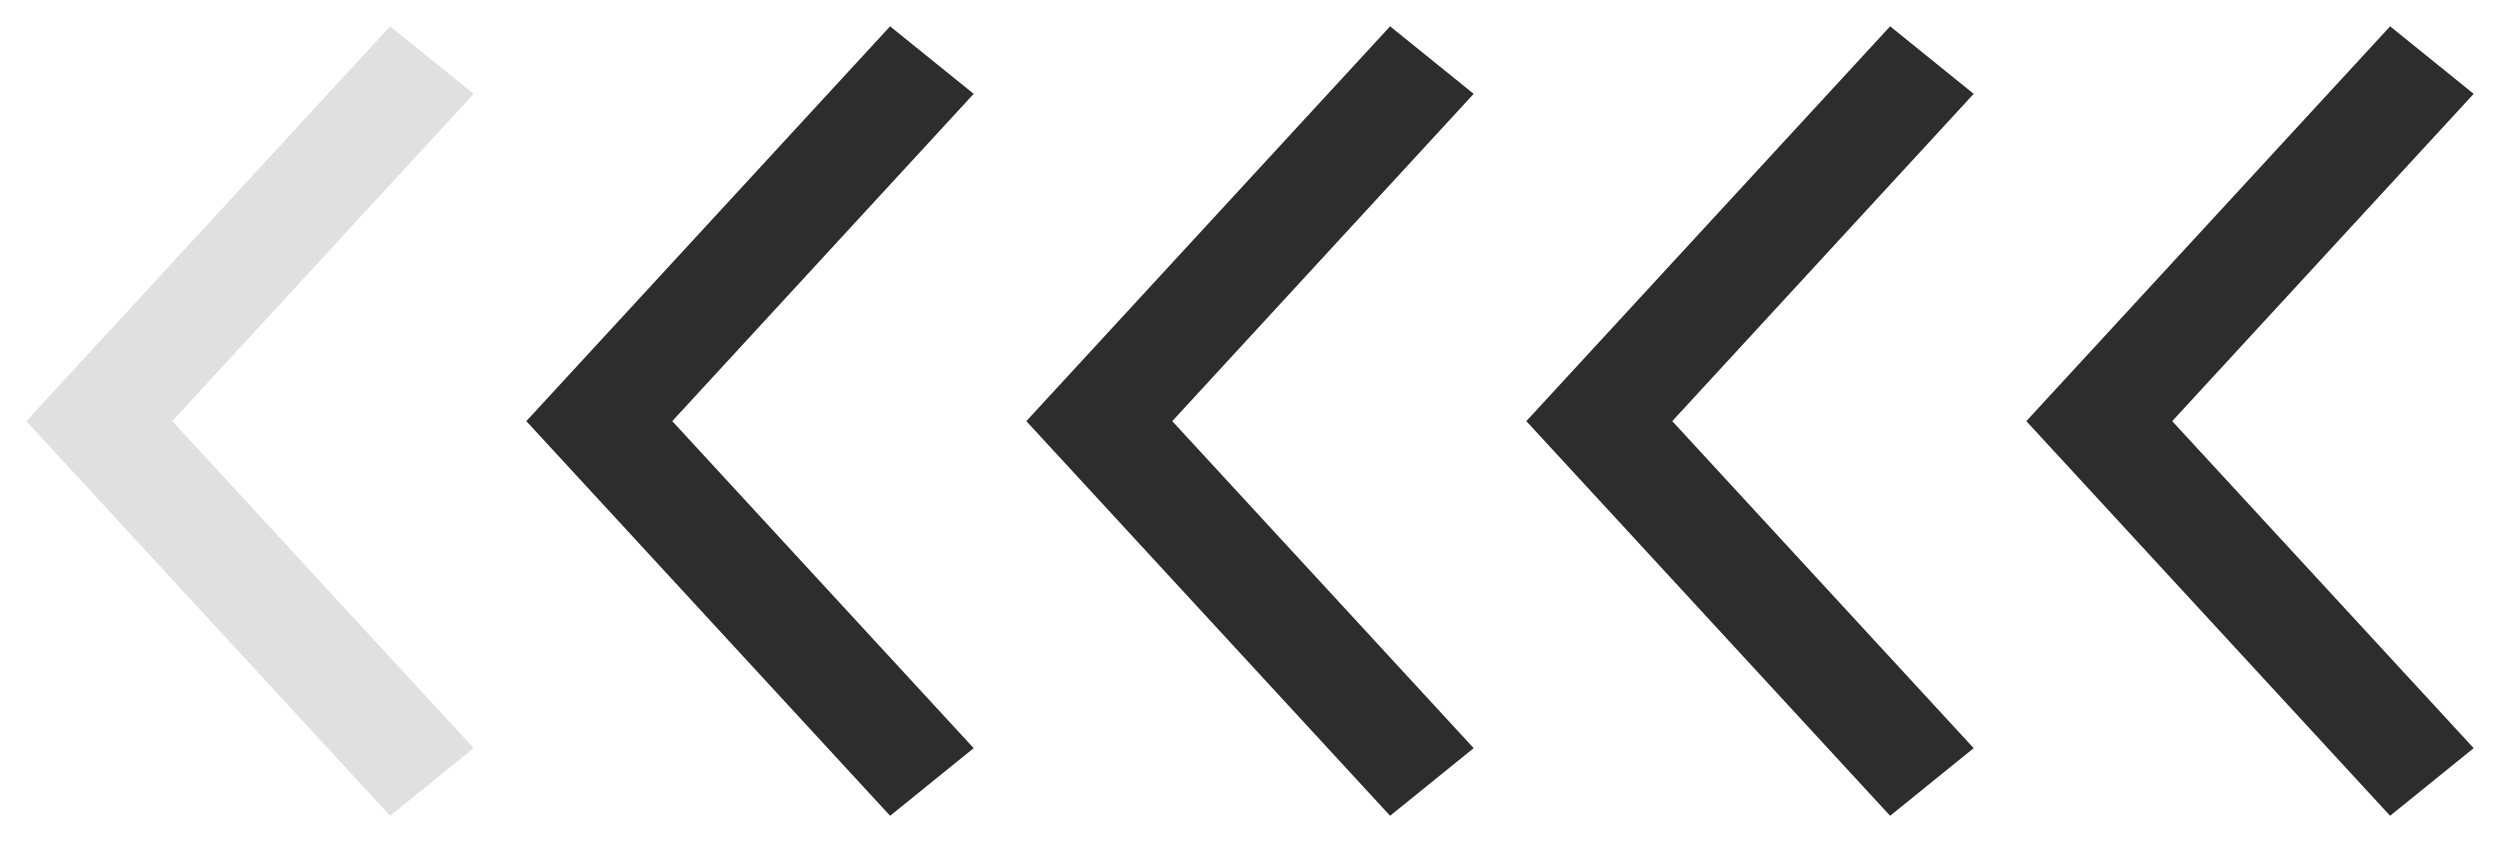 <?xml version="1.0" encoding="utf-8"?>
<!-- Generator: Adobe Illustrator 15.0.2, SVG Export Plug-In . SVG Version: 6.00 Build 0)  -->
<!DOCTYPE svg PUBLIC "-//W3C//DTD SVG 1.1//EN" "http://www.w3.org/Graphics/SVG/1.1/DTD/svg11.dtd">
<svg version="1.1" id="Calque_1" xmlns="http://www.w3.org/2000/svg" xmlns:xlink="http://www.w3.org/1999/xlink" x="0px" y="0px"
	 width="95px" height="32px" viewBox="0 -1 95 32" enable-background="new 0 -1 95 32" xml:space="preserve">
<g opacity="0.15">
	<polygon fill="#2D2D2D" points="18,27.43 6.545,15.003 18,2.566 14.824,0 1,15.003 14.824,30 	"/>
</g>
<g>
	<polygon fill="#2D2D2D" points="37,27.43 25.546,15.003 37,2.566 33.824,0 20,15.003 33.824,30 	"/>
</g>
<g>
	<polygon fill="#2D2D2D" points="56,27.43 44.546,15.003 56,2.566 52.824,0 39,15.003 52.824,30 	"/>
</g>
<g>
	<polygon fill="#2D2D2D" points="75,27.43 63.546,15.003 75,2.566 71.825,0 58,15.003 71.824,30 	"/>
</g>
<g>
	<polygon fill="#2D2D2D" points="94,27.43 82.544,15.003 94,2.566 90.825,0 77,15.003 90.824,30 	"/>
</g>
</svg>
